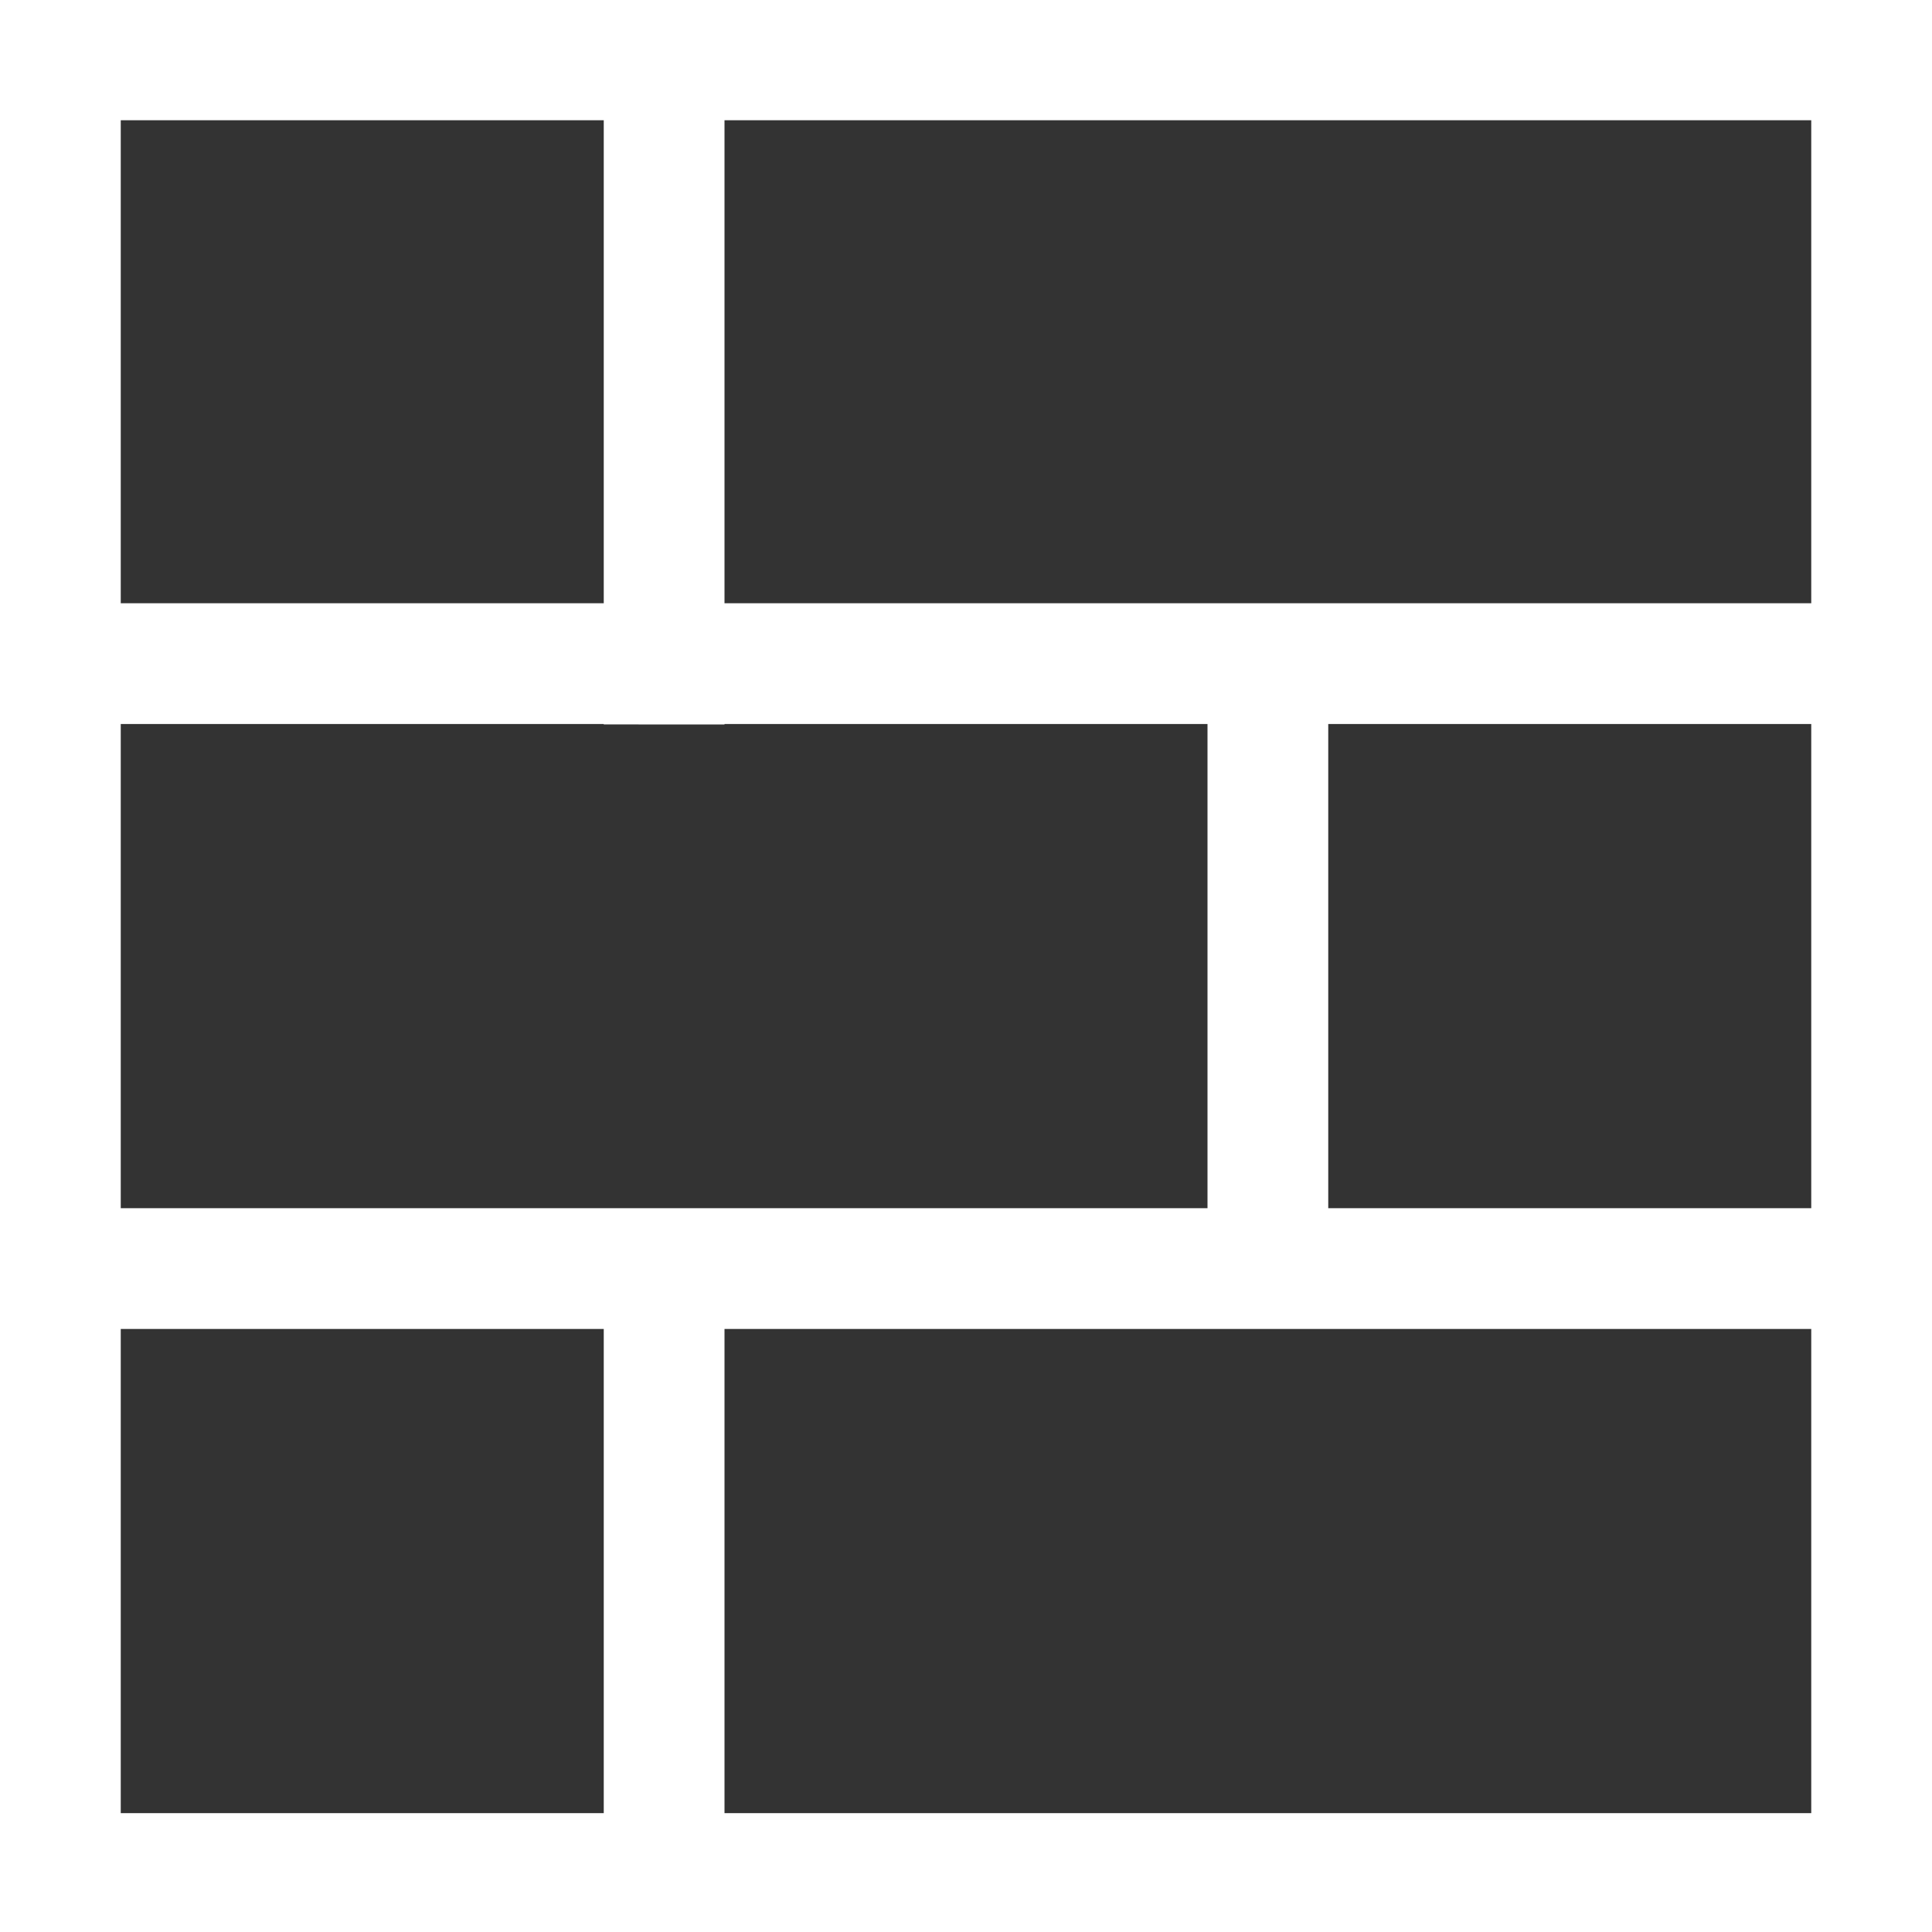 <svg id="Layer_1" data-name="Layer 1" xmlns="http://www.w3.org/2000/svg" viewBox="0 0 1600 1600"><rect x="0" y="0" width="1600" height="1600" fill="#333333" stroke="none"/><defs><style>.cls-1{opacity:0;}.cls-2{fill:#fff;}</style></defs><title>Artboard 1</title><g class="cls-1"><path d="M1600,1600q-725.23-2.67-1450.5-.5c-40.3.12-109.2.35-149.5.5V0H1600Z"/></g><polyline class="cls-2" points="0 -0.5 100 -0.5 100 1599.66 0 1599.5"/><polyline class="cls-2" points="1500 -0.5 1600 -0.5 1600 1599.66 1500 1599.5"/><polyline class="cls-2" points="-0.08 99.58 -0.08 -0.42 1600.08 -0.42 1599.92 99.58"/><polyline class="cls-2" points="-0.08 1601.58 -0.08 1501.58 1600.08 1501.58 1599.92 1601.58"/><polyline class="cls-2" points="-0.08 599.58 -0.08 499.58 1600.08 499.58 1599.92 599.58"/><polyline class="cls-2" points="6 1100.58 6 1000.58 1599.08 1000.58 1598.92 1100.58"/><polyline class="cls-2" points="500 1001 600 1001 600 1587.66 500 1587.6"/><polyline class="cls-2" points="1000 500 1100 500 1100 1100 1000 1099.94"/><polyline class="cls-2" points="500 0 600 0 600 600 500 599.94"/></svg>